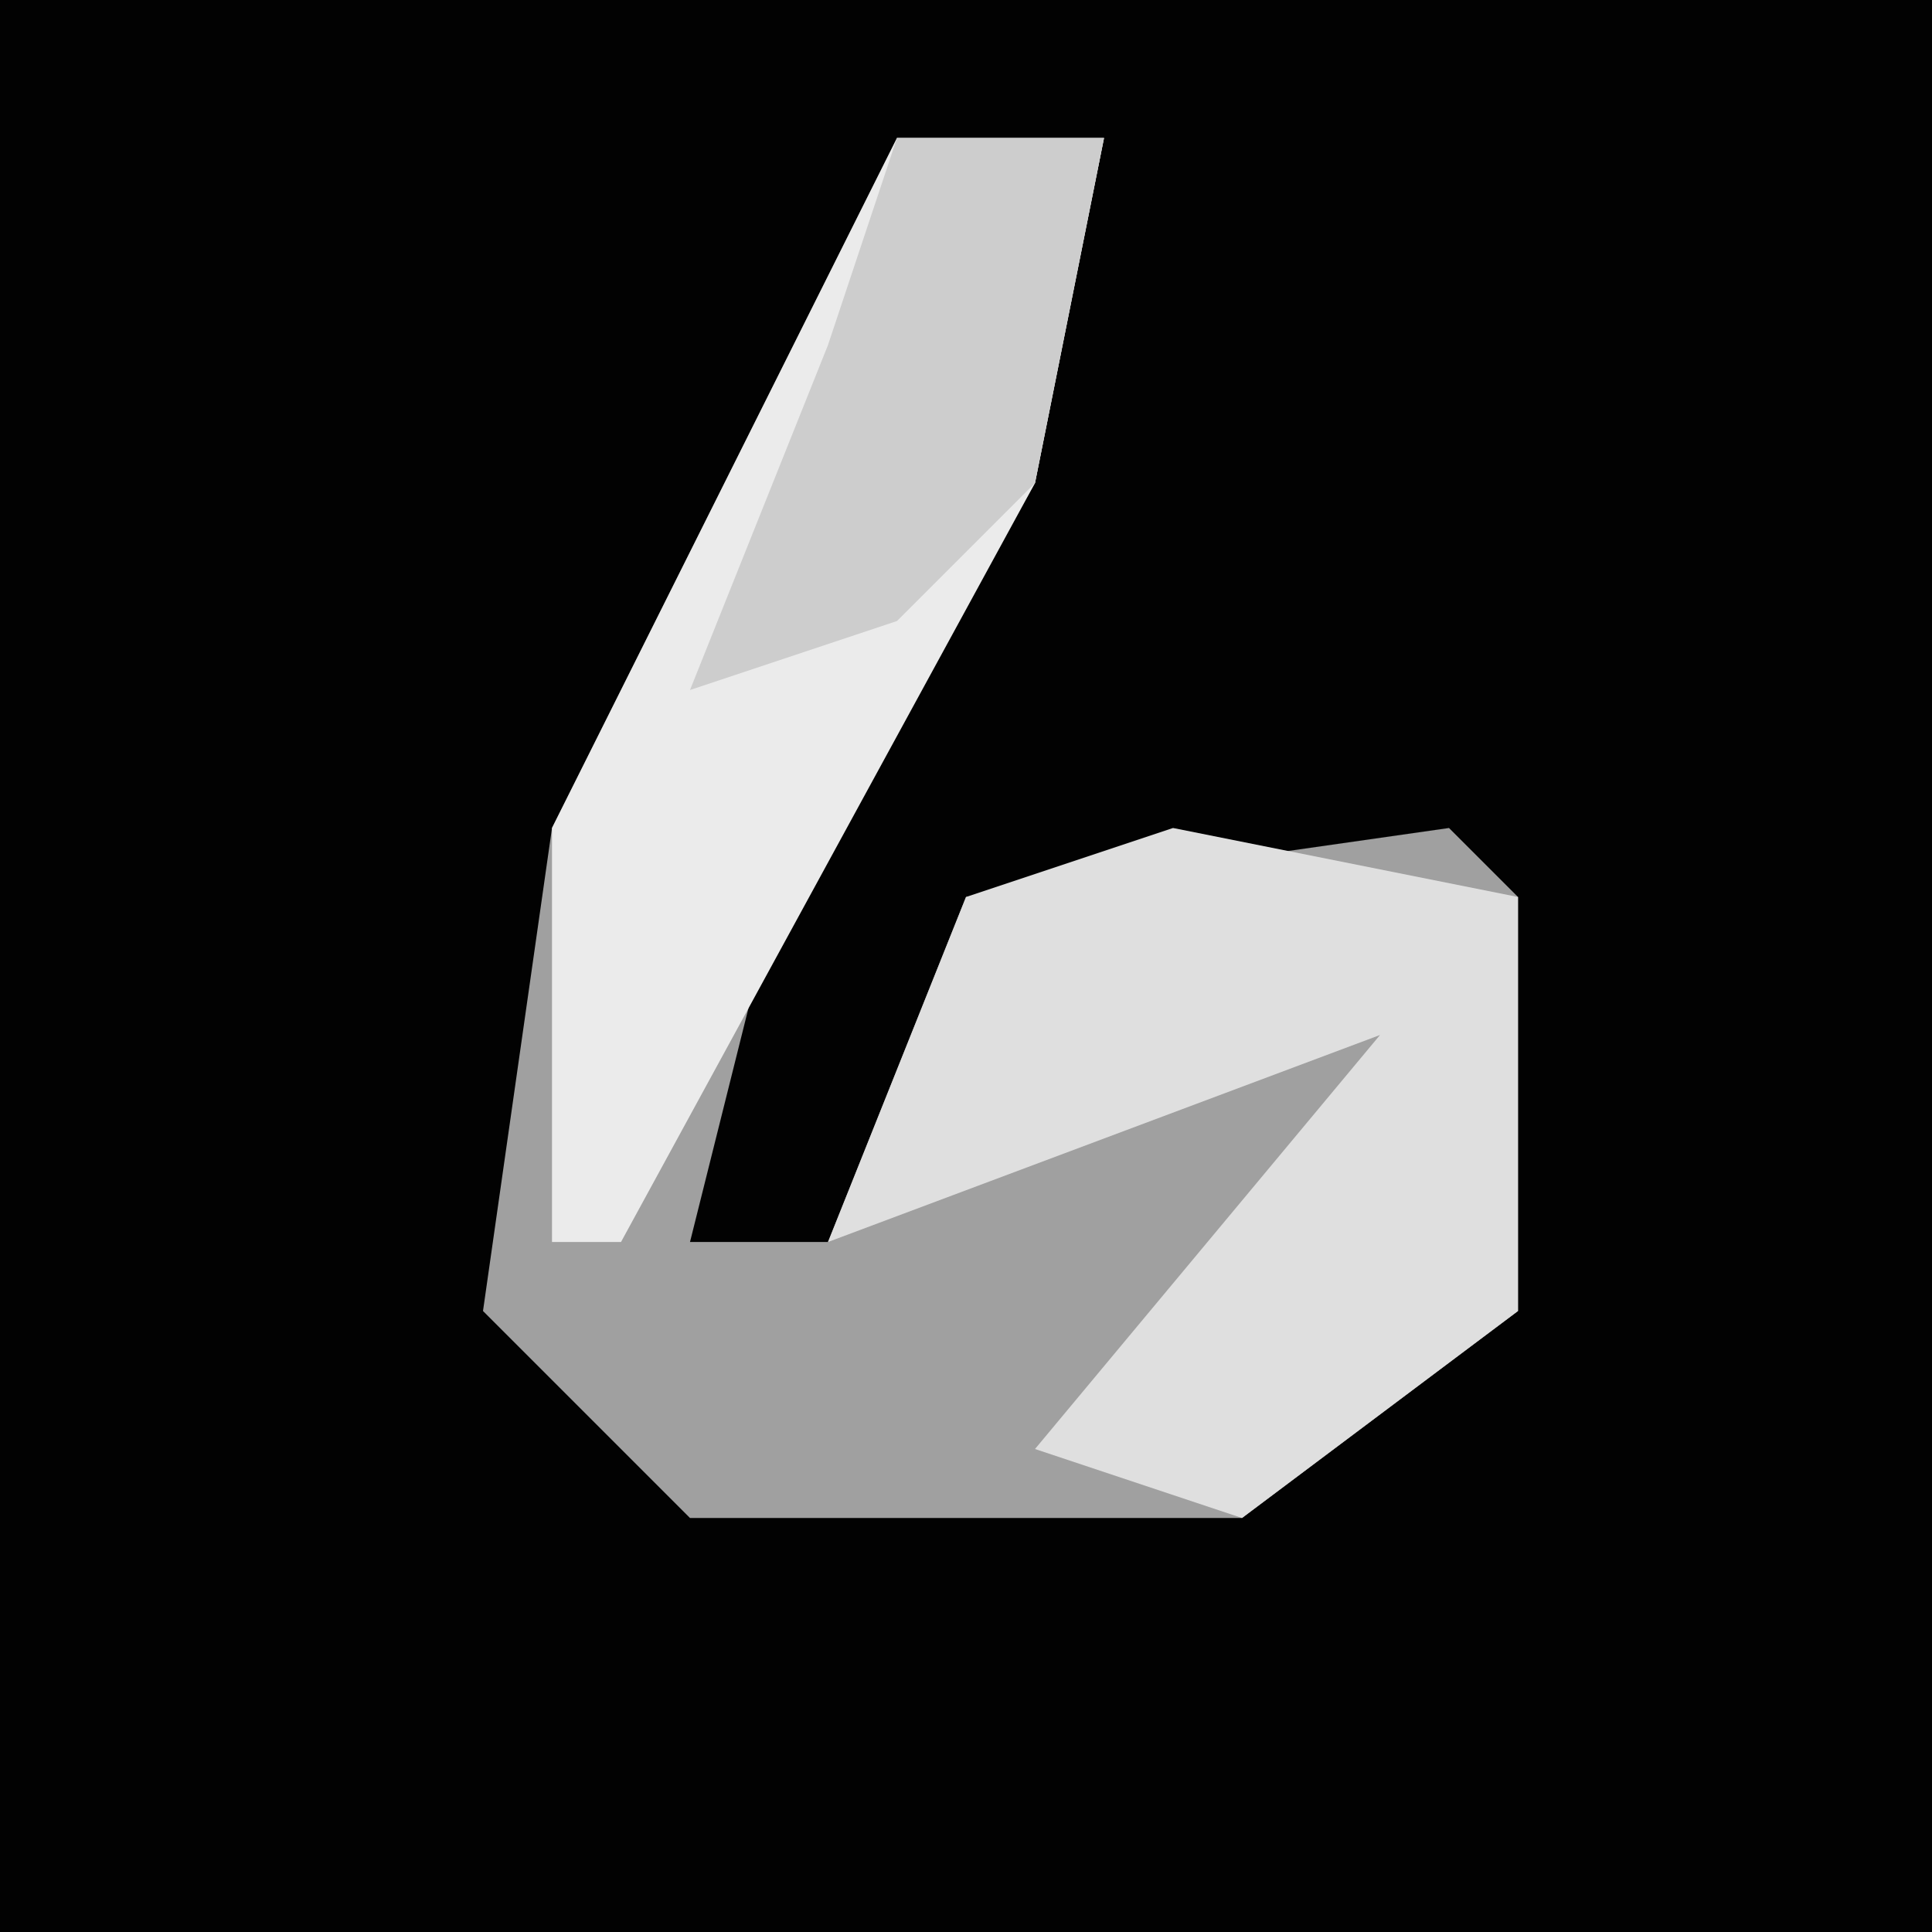 <?xml version="1.0" encoding="UTF-8"?>
<svg version="1.1" xmlns="http://www.w3.org/2000/svg" width="28" height="28">
<path d="M0,0 L28,0 L28,28 L0,28 Z " fill="#020202" transform="translate(0,0)"/>
<path d="M0,0 L3,0 L2,5 L-2,12 L-3,16 L-1,16 L1,11 L8,10 L9,11 L9,17 L5,20 L-3,20 L-6,17 L-5,10 Z " fill="#A0A0A0" transform="translate(13,2)"/>
<path d="M0,0 L5,1 L5,7 L1,10 L-2,9 L3,3 L-5,6 L-3,1 Z " fill="#DFDFDF" transform="translate(17,12)"/>
<path d="M0,0 L3,0 L2,5 L-4,16 L-5,16 L-5,10 Z " fill="#EBEBEB" transform="translate(13,2)"/>
<path d="M0,0 L3,0 L2,5 L0,7 L-3,8 L-1,3 Z " fill="#CDCDCD" transform="translate(13,2)"/>
</svg>
